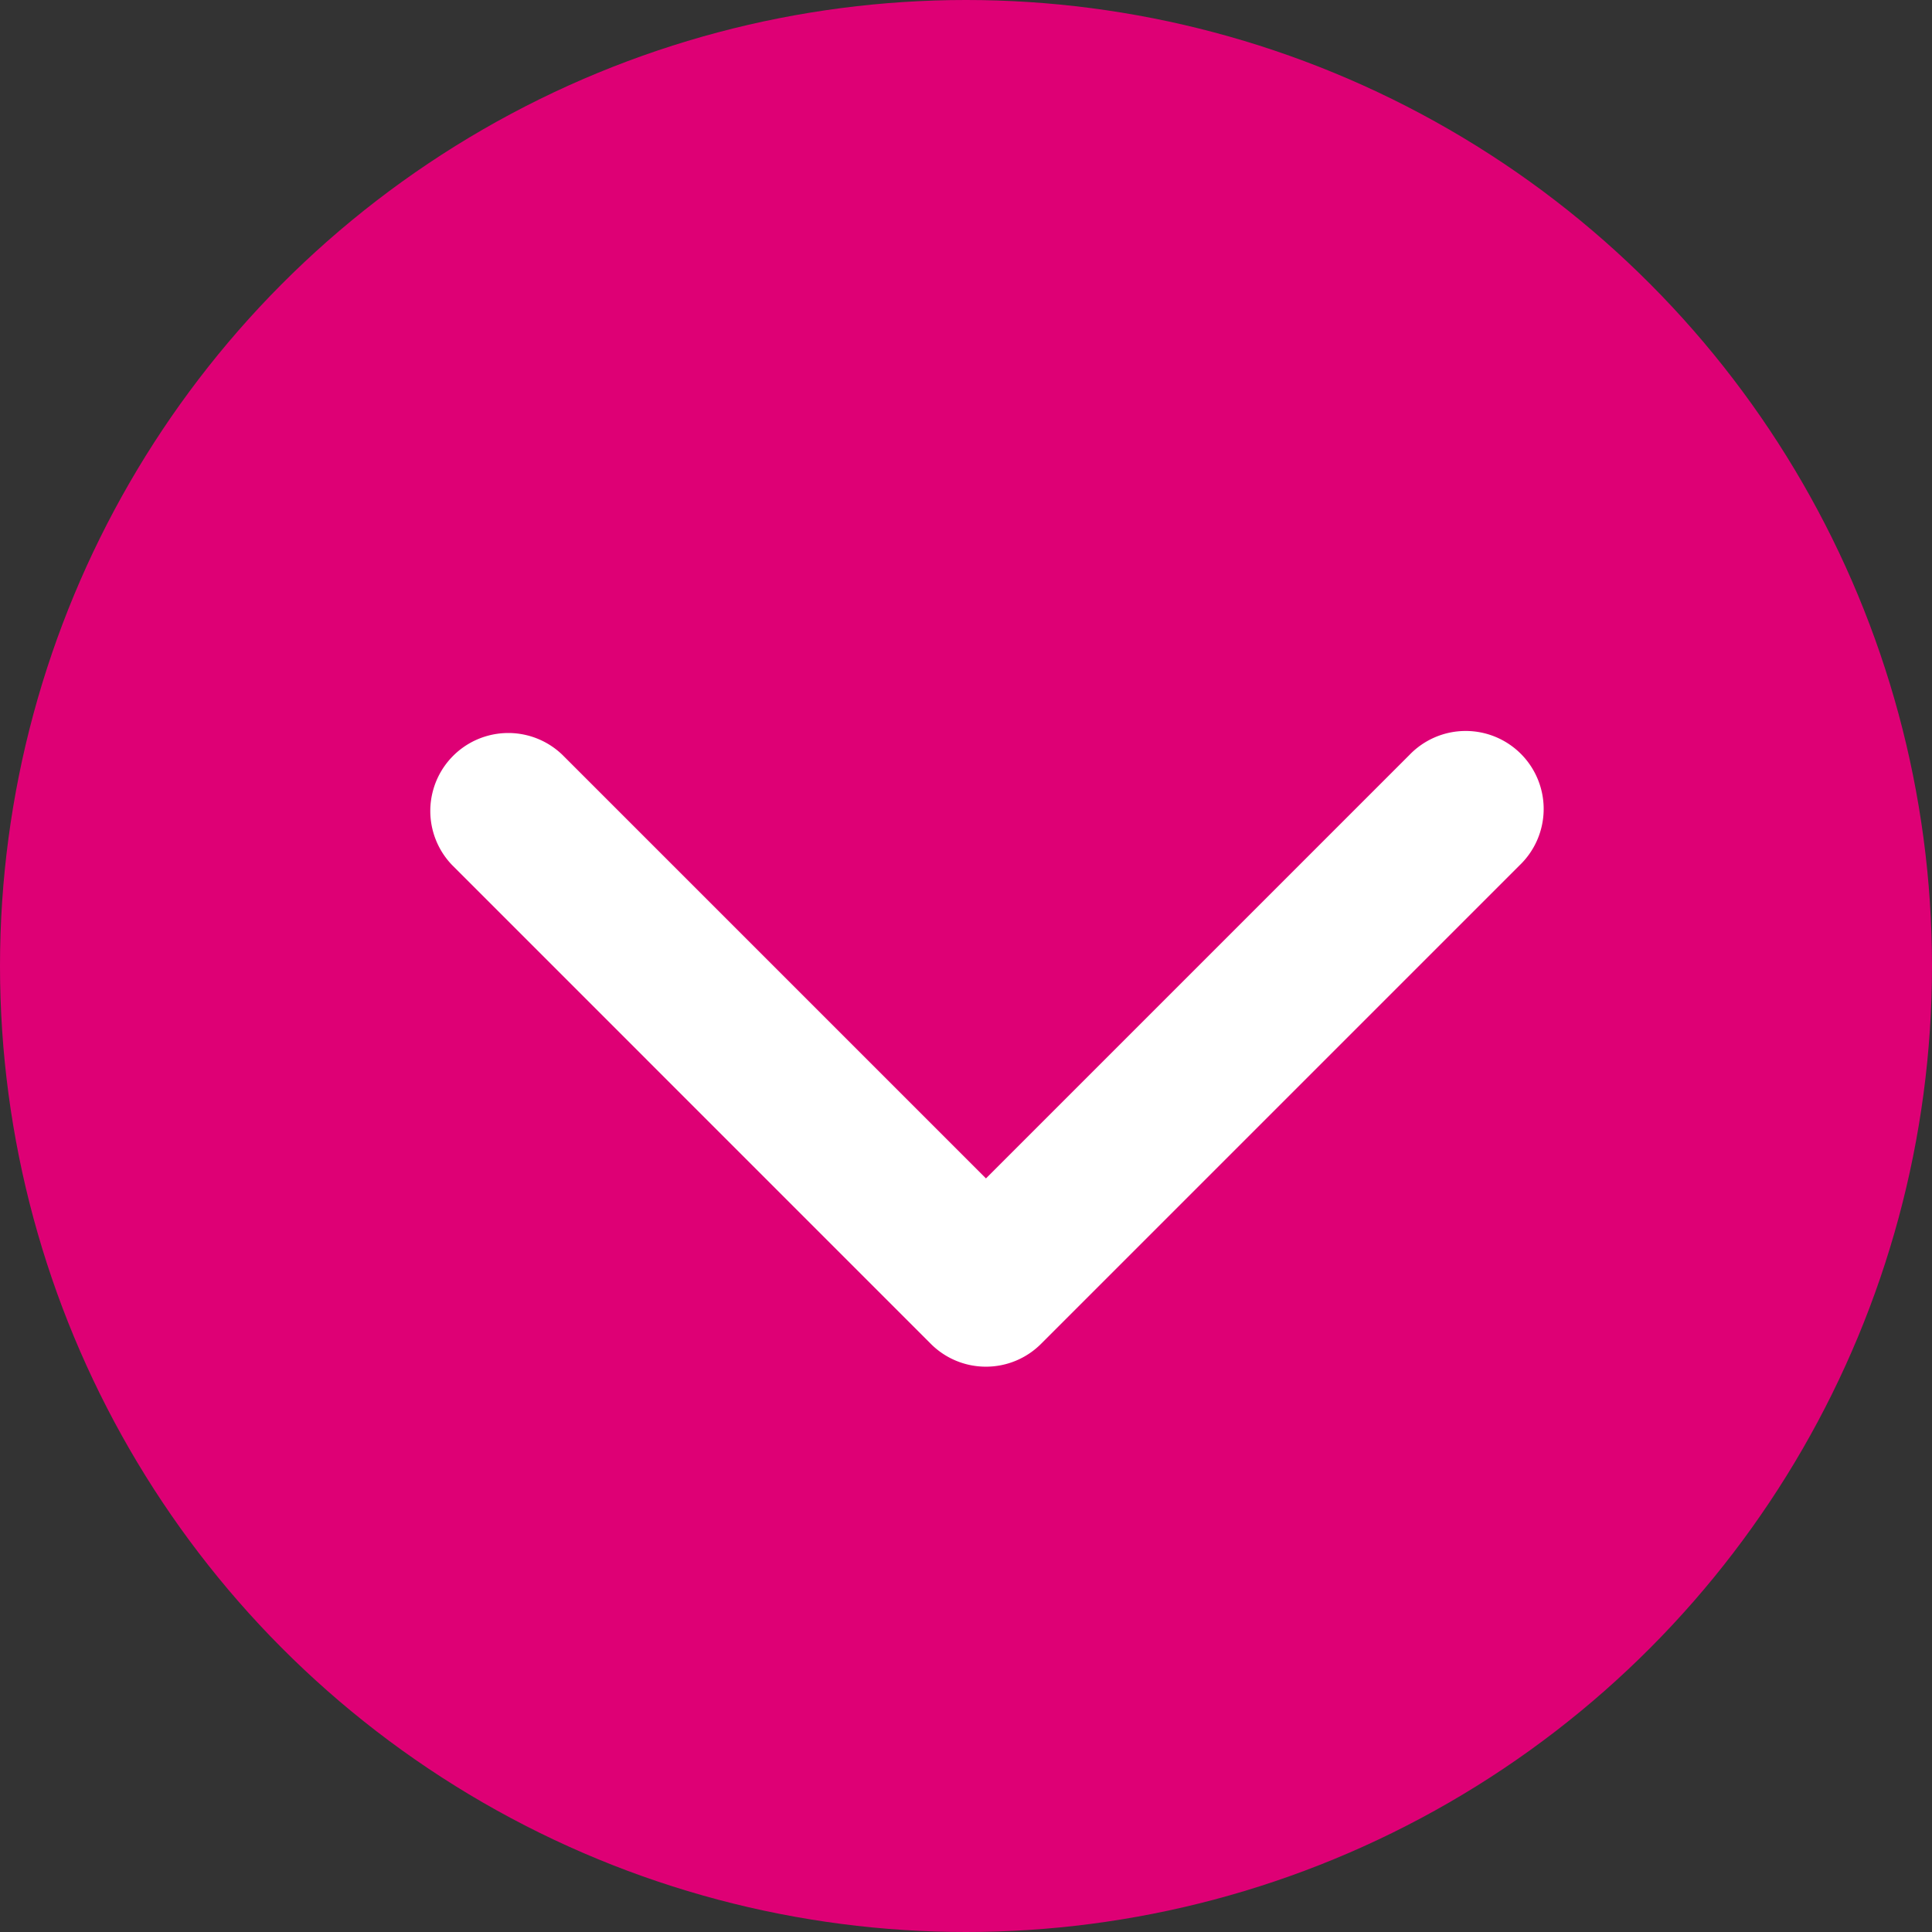 <svg xmlns="http://www.w3.org/2000/svg" width="36" height="36" viewBox="0 0 36 36">
  <rect x="0" y="0" width="36" height="36" fill="#333333" stroke="none"/>
  <g id="Group_57" data-name="Group 57" transform="translate(-1194 -6216.5)">
    <circle id="Ellipse_4" data-name="Ellipse 4" cx="18" cy="18" r="18" transform="translate(1194 6216.5)" fill="#de0075"/>
    <g id="arrow-down-sign-to-navigate" transform="translate(1201.999 6133)">
      <path id="Path_5" data-name="Path 5" d="M10.373,108.966a1.448,1.448,0,0,1-1.027-.425L.426,99.62a1.453,1.453,0,0,1,2.054-2.055l7.893,7.893,7.893-7.893a1.453,1.453,0,1,1,2.054,2.055l-8.92,8.92A1.449,1.449,0,0,1,10.373,108.966Z" transform="translate(0 0)" fill="#fff"/>
    </g>
  </g>
</svg>
